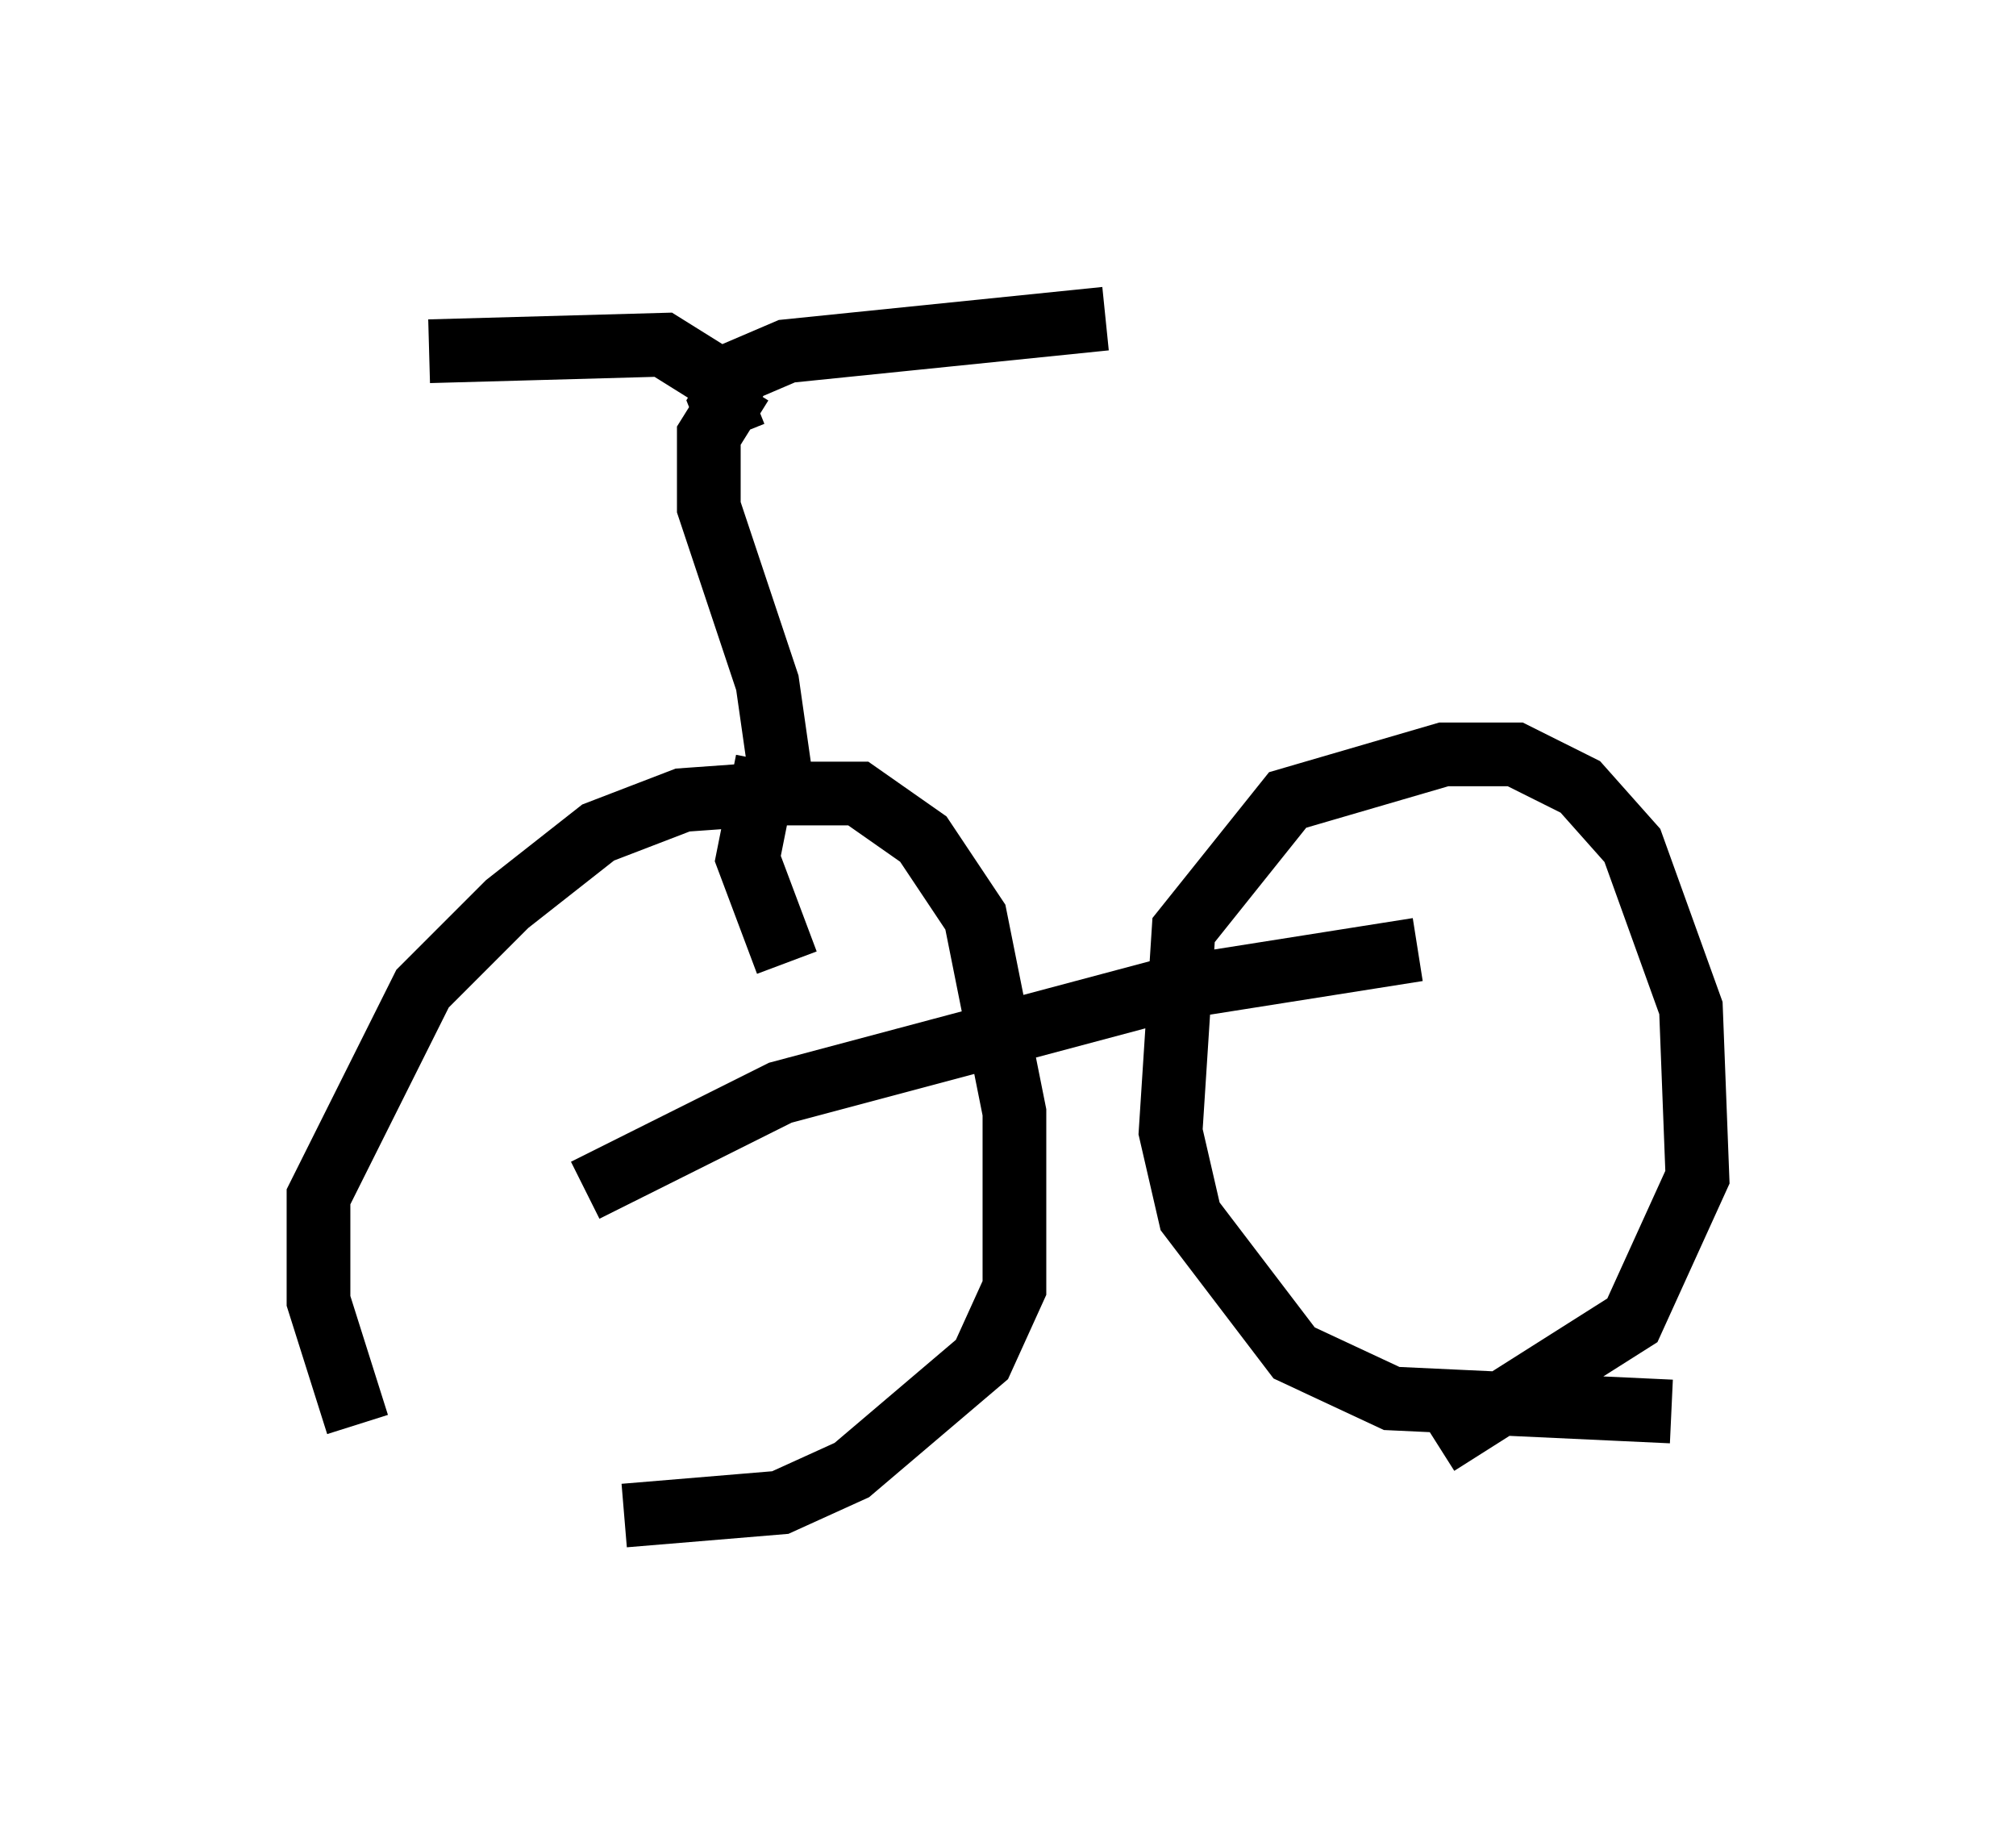 <?xml version="1.0" encoding="utf-8" ?>
<svg baseProfile="full" height="28.784" version="1.1" width="31.642" xmlns="http://www.w3.org/2000/svg" xmlns:ev="http://www.w3.org/2001/xml-events" xmlns:xlink="http://www.w3.org/1999/xlink"><defs /><rect fill="white" height="28.784" width="31.642" x="0" y="0" /><path d="M7.96, 23.784 m-2.348, -1.429 l-0.613, -1.94 0.0, -1.633 l1.633, -3.267 1.327, -1.327 l1.429, -1.123 1.327, -0.51 l1.429, -0.102 1.327, 0.0 l1.021, 0.715 0.817, 1.225 l0.613, 3.063 0.0, 2.756 l-0.51, 1.123 -2.042, 1.735 l-1.123, 0.51 -2.45, 0.204 m16.436, -1.633 l-4.39, -0.204 -1.531, -0.715 l-1.633, -2.144 -0.306, -1.327 l0.204, -3.165 1.633, -2.042 l2.45, -0.715 1.123, 0.0 l1.021, 0.51 0.817, 0.919 l0.919, 2.552 0.102, 2.654 l-1.021, 2.246 -3.063, 1.94 m-13.373, -3.981 l3.063, -1.531 6.125, -1.633 l3.879, -0.613 m-9.902, -2.042 l-0.306, -2.144 -0.919, -2.756 l0.0, -1.123 0.51, -0.817 m-0.102, 0.817 l-0.204, -0.51 0.306, -0.51 l0.715, -0.306 5.002, -0.51 m-6.125, 0.919 l-0.817, -0.51 -3.675, 0.102 m5.308, 6.431 l-0.306, 1.531 0.613, 1.633 " fill="none" stroke="black" stroke-width="1" /></svg>